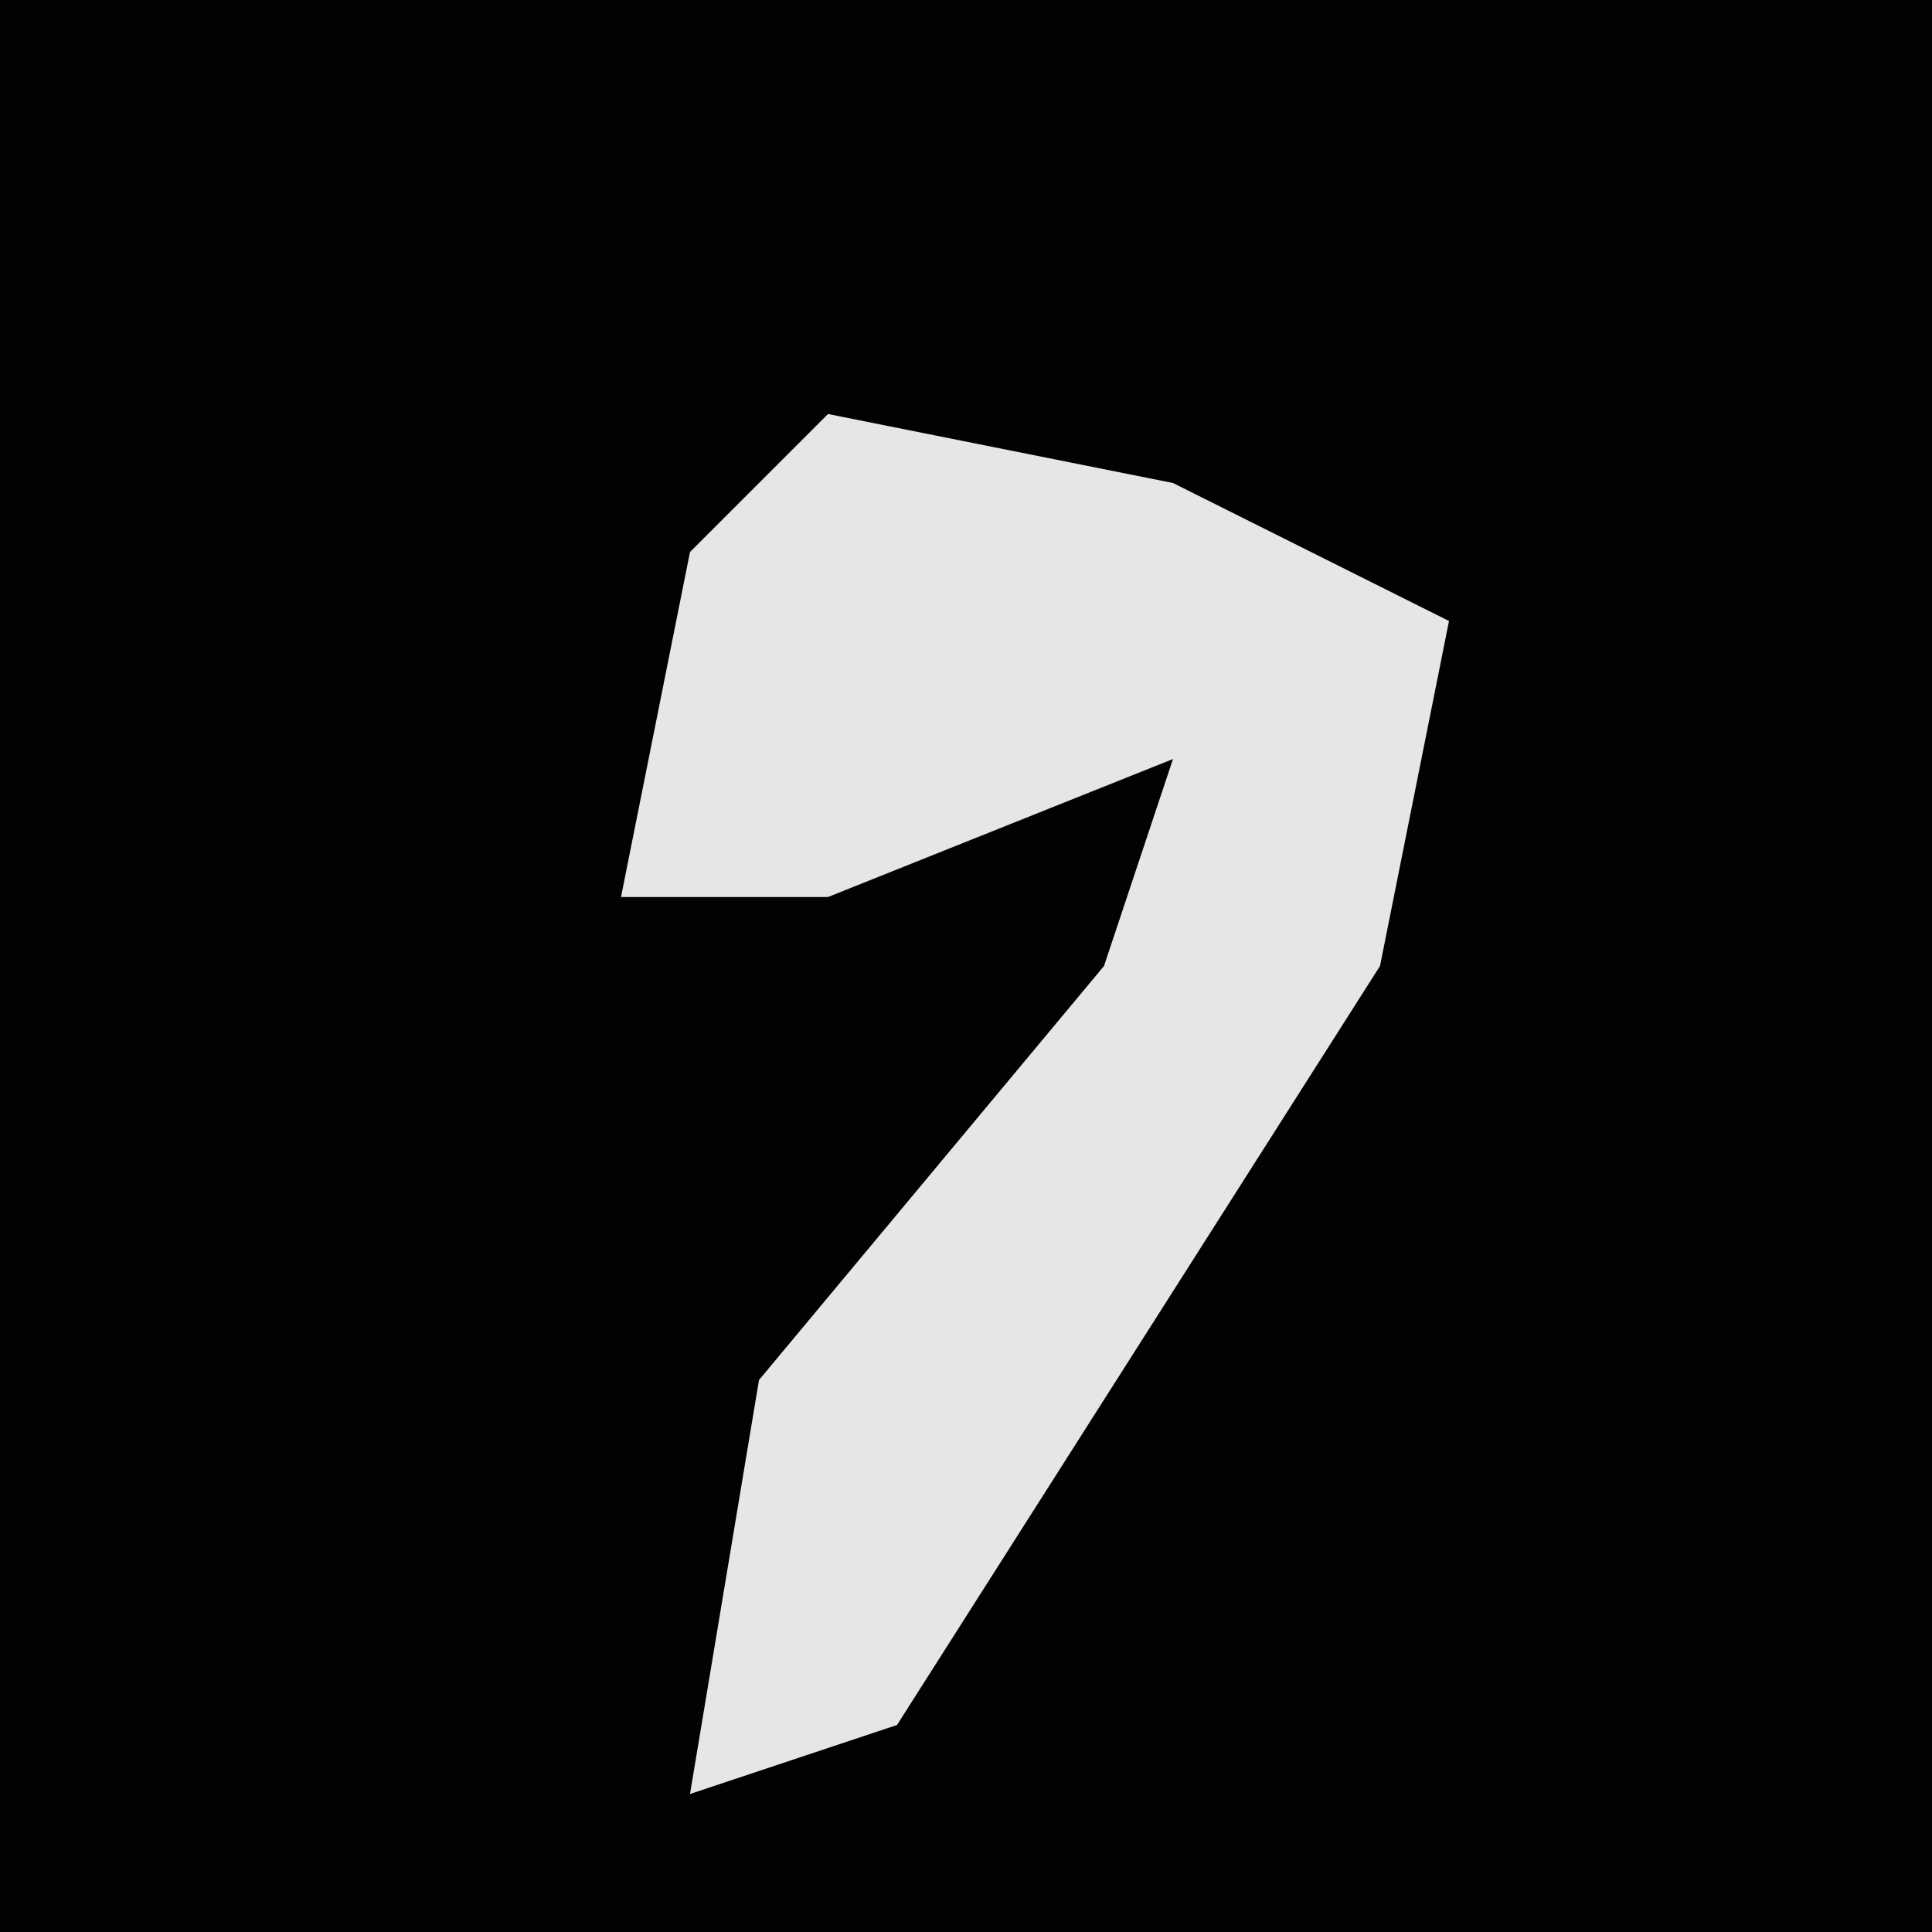 <?xml version="1.0" encoding="UTF-8"?>
<svg version="1.1" xmlns="http://www.w3.org/2000/svg" width="28" height="28">
<path d="M0,0 L28,0 L28,28 L0,28 Z " fill="#020202" transform="translate(0,0)"/>
<path d="M0,0 L5,1 L9,3 L8,8 L1,19 L-2,20 L-1,14 L4,8 L5,5 L0,7 L-3,7 L-2,2 Z " fill="#E6E6E6" transform="translate(12,6)"/>
</svg>
